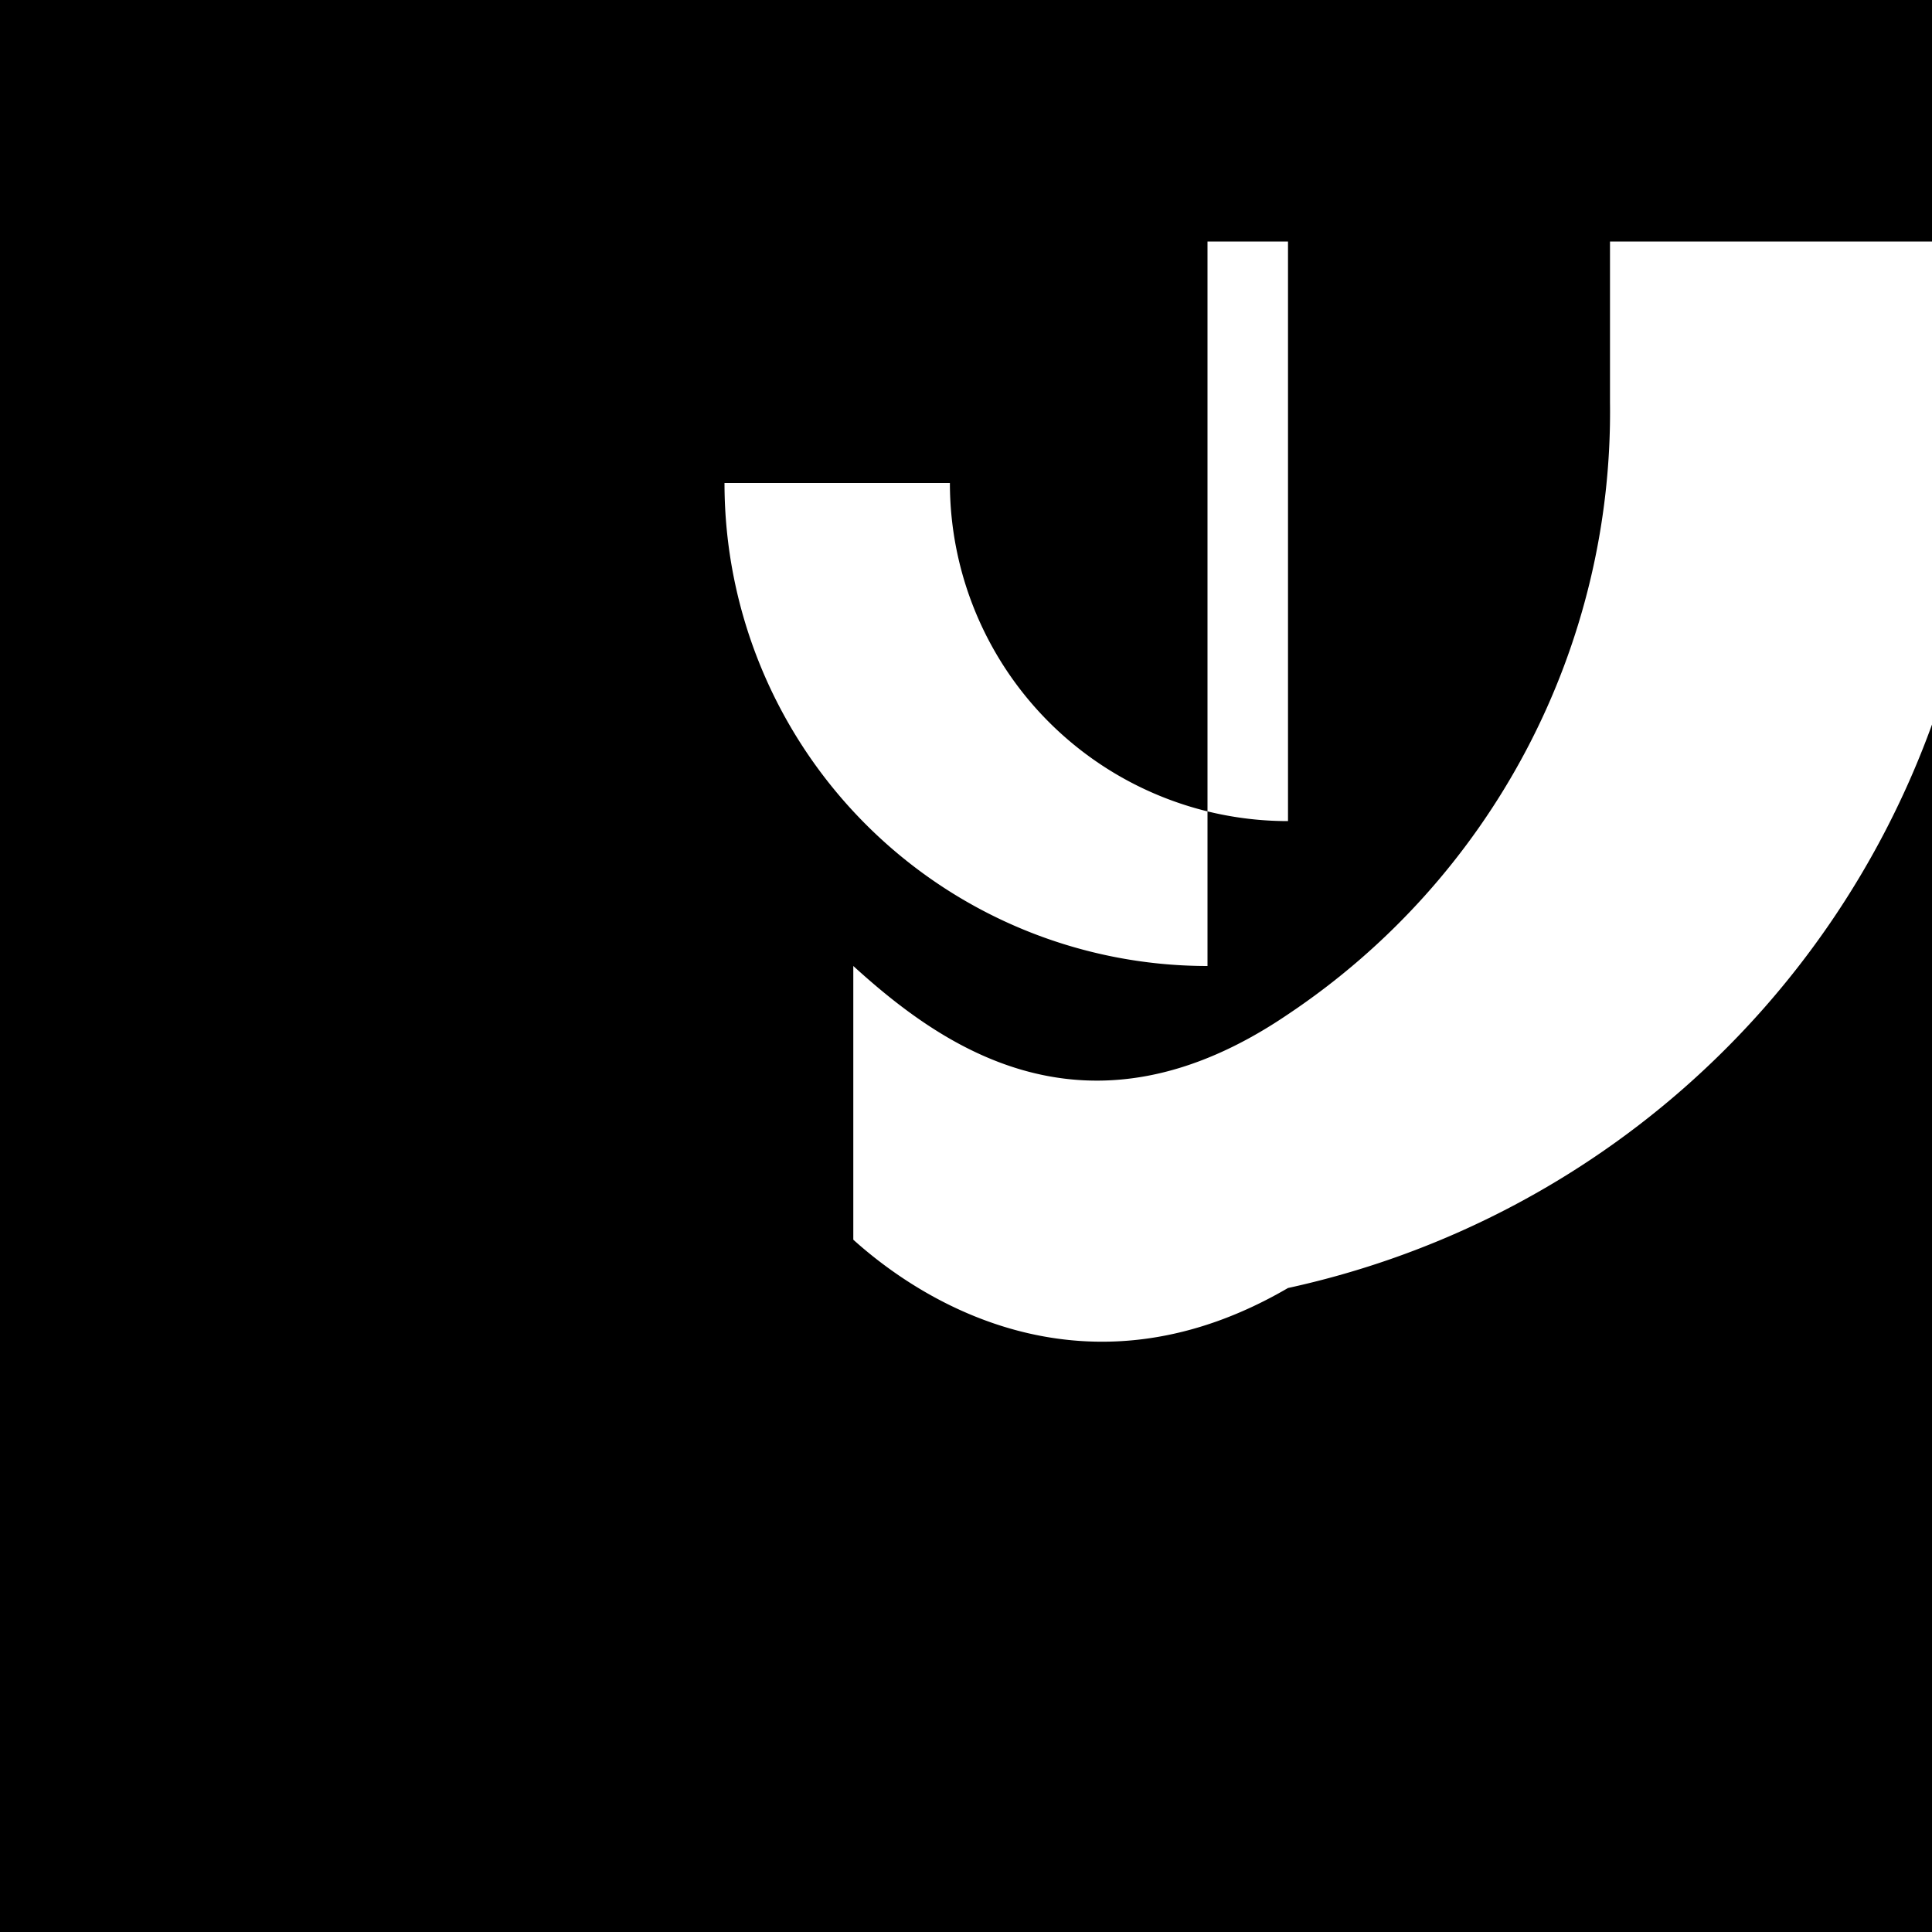 <svg xmlns="http://www.w3.org/2000/svg" viewBox="0 0 24 24" width="24" height="24" aria-hidden="true">
  <rect x="0" y="0" width="24" height="24" fill="#000" />
  <path fill="#fff" d="M16 3v7.2a4.2 4.2 0 01-4.2-4.2H9a6 6 0 006 6V3h5v2a9 9 0 01-4 7.6c-2.5 1.7-4.3.4-5.4-.6v3.4c1 .9 3 2 5.4.6A11 11 0 0024 9V3h-8z"/>
</svg>
